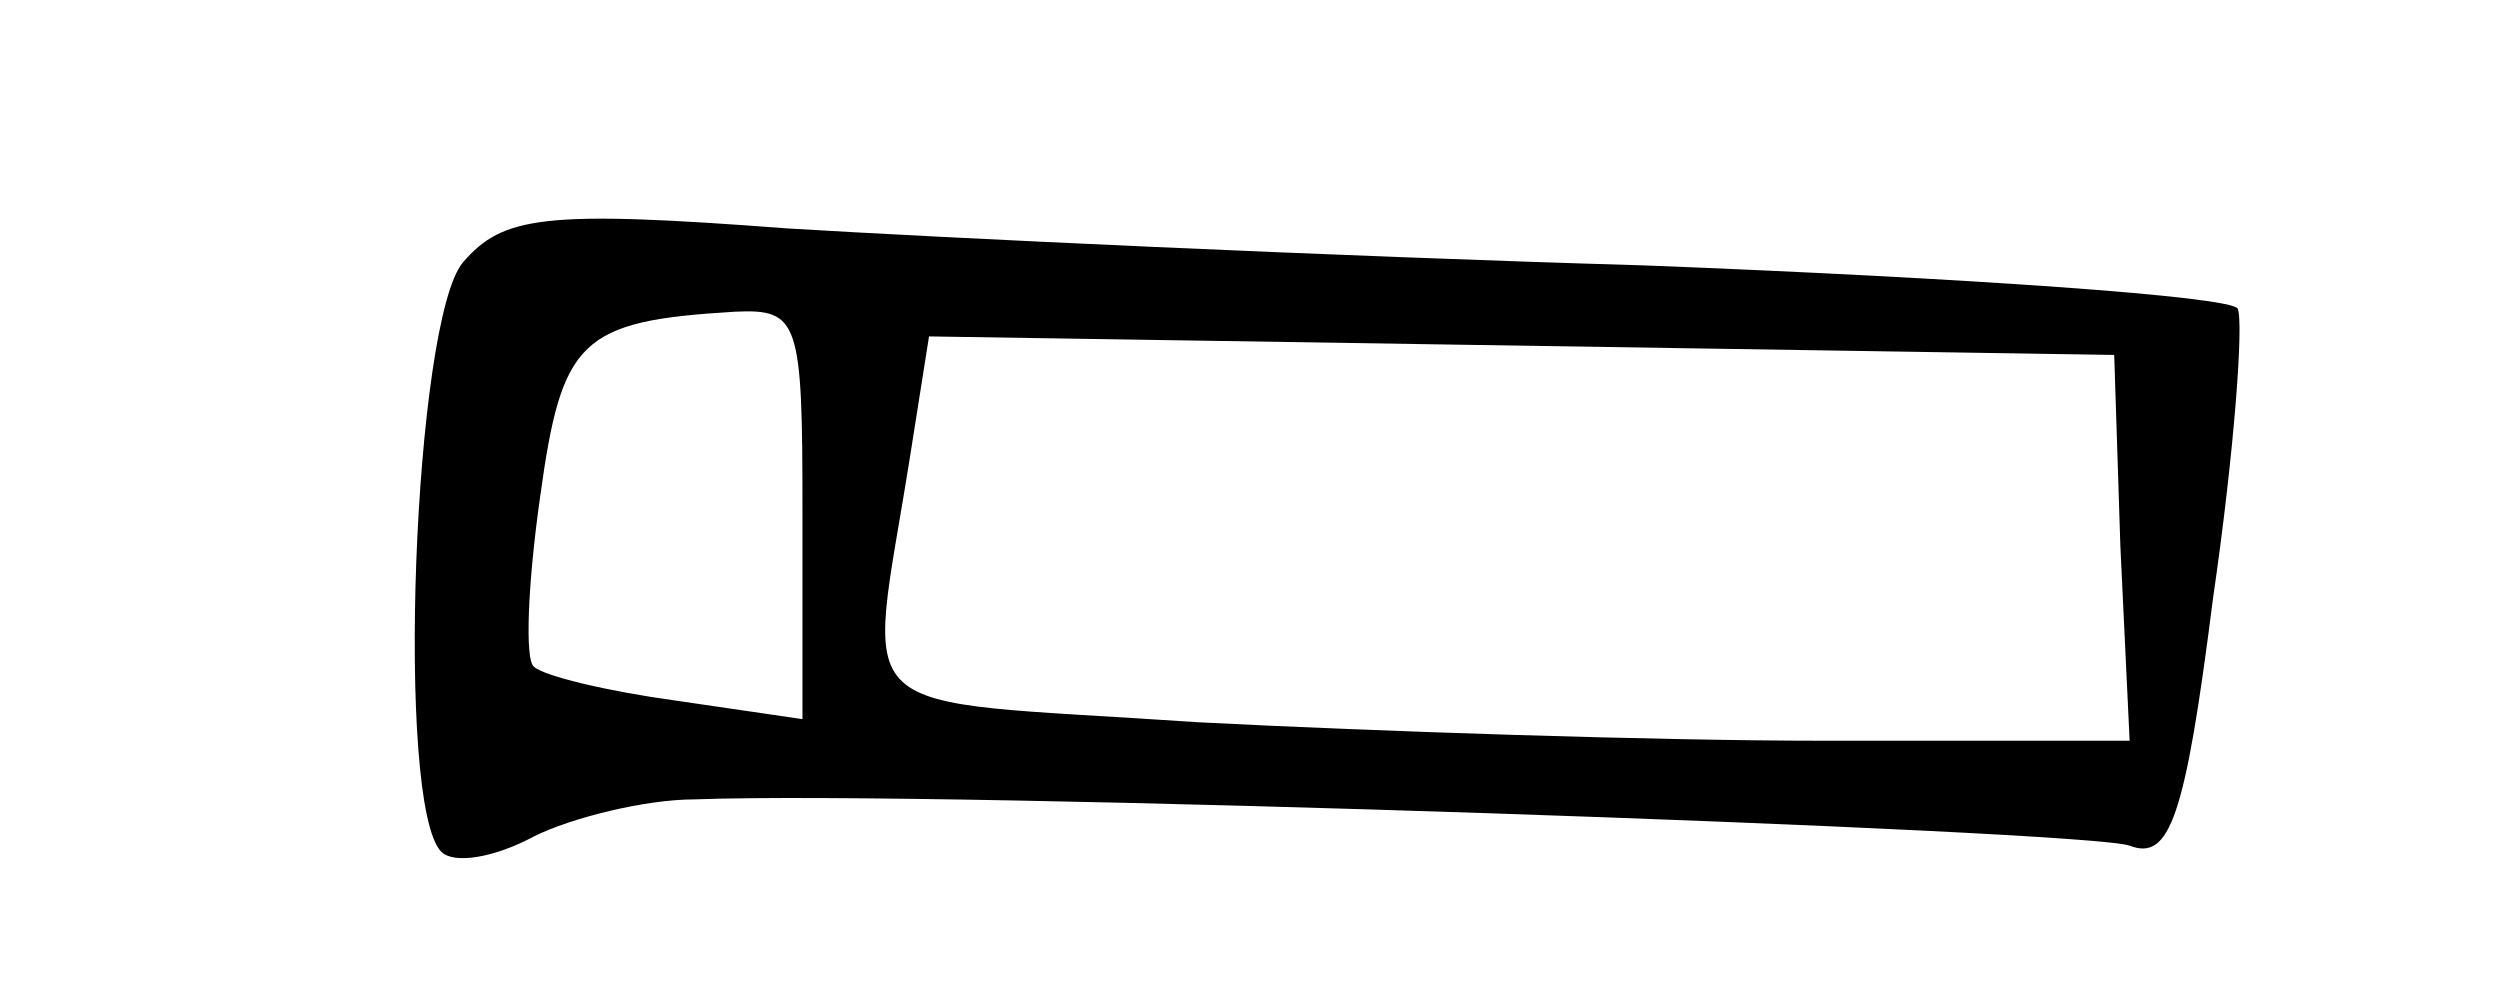 <?xml version="1.0" standalone="no"?>
<!DOCTYPE svg PUBLIC "-//W3C//DTD SVG 20010904//EN"
 "http://www.w3.org/TR/2001/REC-SVG-20010904/DTD/svg10.dtd">
<svg version="1.0" xmlns="http://www.w3.org/2000/svg"
 width="81pt" height="32pt" viewBox="0 0 81 32"
 preserveAspectRatio="xMidYMid meet">
<g transform="translate(0,32) scale(0.1,-0.1)"
fill="#000000" stroke="none">
<path d="M150 235 c-16 -19 -22 -176 -7 -191 4 -4 17 -2 30 5 12 6 36 12 52
12 80 3 452 -10 465 -15 13 -5 18 9 27 80 7 48 10 90 8 94 -2 4 -89 10 -192
14 -103 3 -229 9 -278 12 -79 6 -92 4 -105 -11z m110 -81 l0 -67 -41 6 c-22 3
-43 8 -46 11 -3 2 -2 27 2 55 7 51 13 57 63 60 21 1 22 -3 22 -65z m427 -11
l3 -63 -99 0 c-54 0 -145 3 -203 6 -117 8 -107 -2 -93 87 l6 38 192 -3 192 -3
2 -62z"/>
</g>
</svg>
